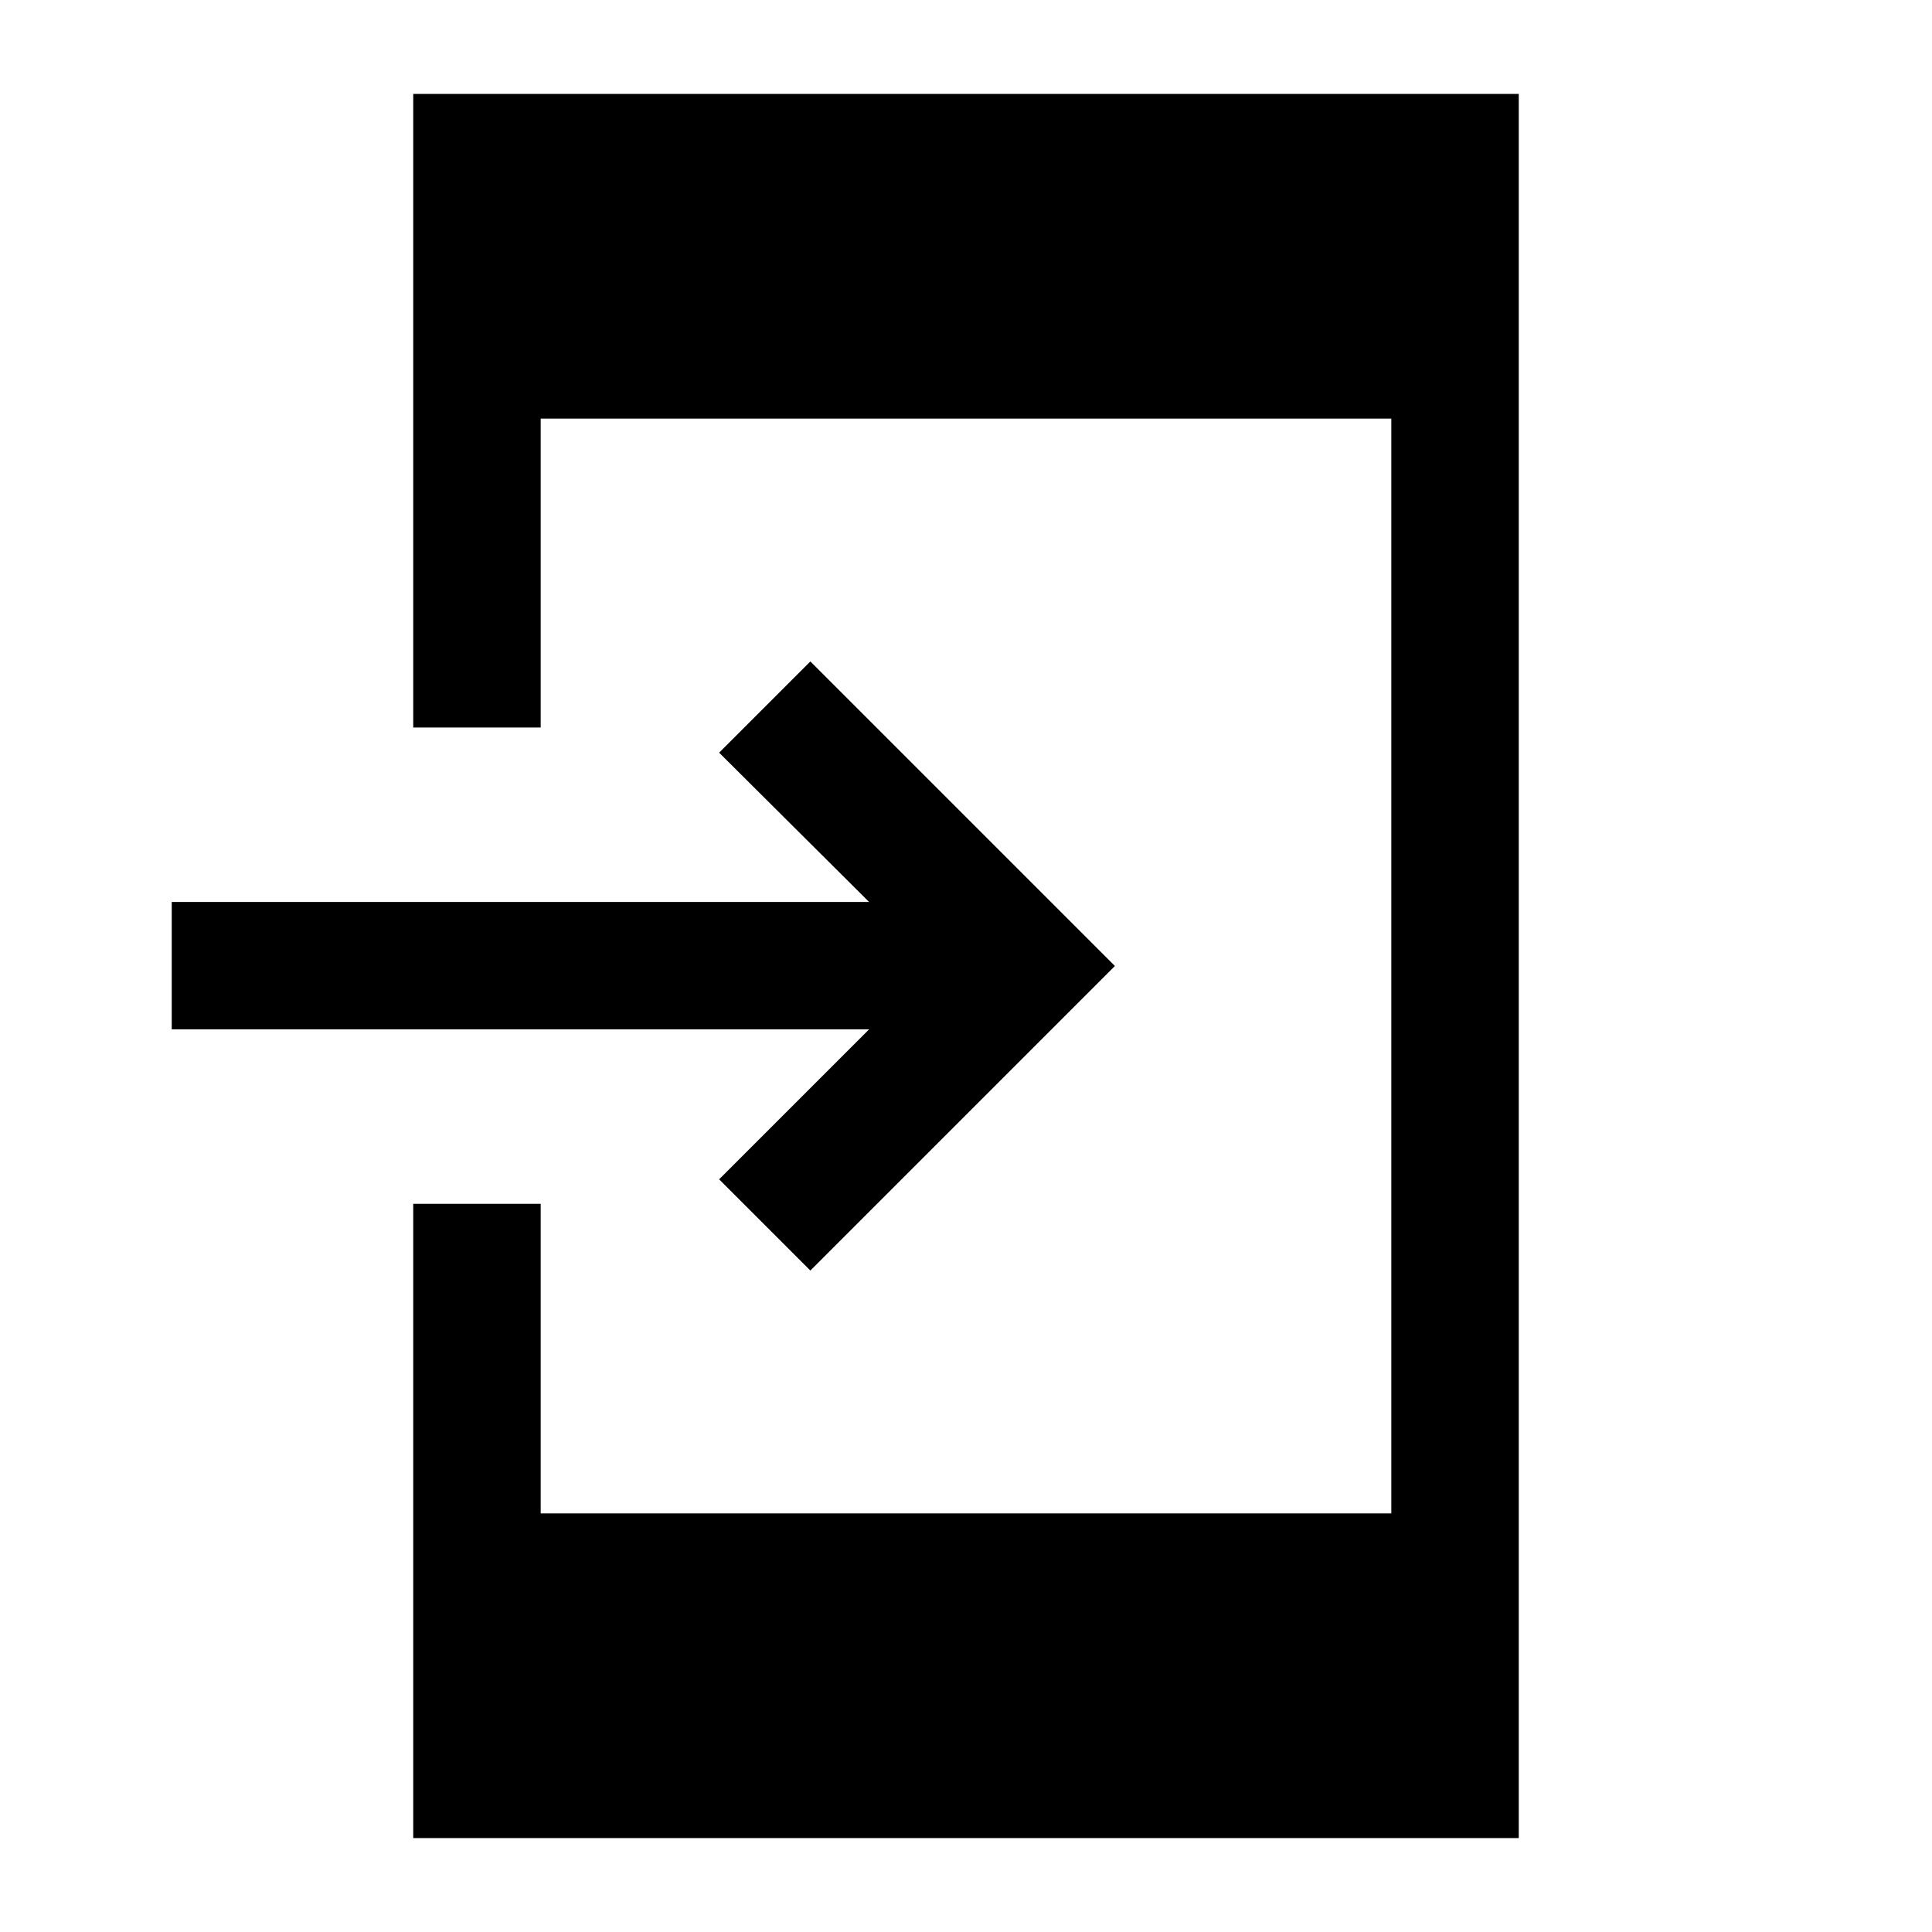 <svg xmlns="http://www.w3.org/2000/svg" height="40" viewBox="0 -960 960 960" width="40"><path d="M205.333-46.667v-315.166h63.333v153.834h422.668v-544.002H268.666V-598.5h-63.333v-314.833h549.334v866.666H205.333Zm197.334-282L357.334-374l74.5-74.5h-346.5v-63.333h346.5L357.334-586l45.333-45.333L554-480 402.667-328.667Z"/></svg>